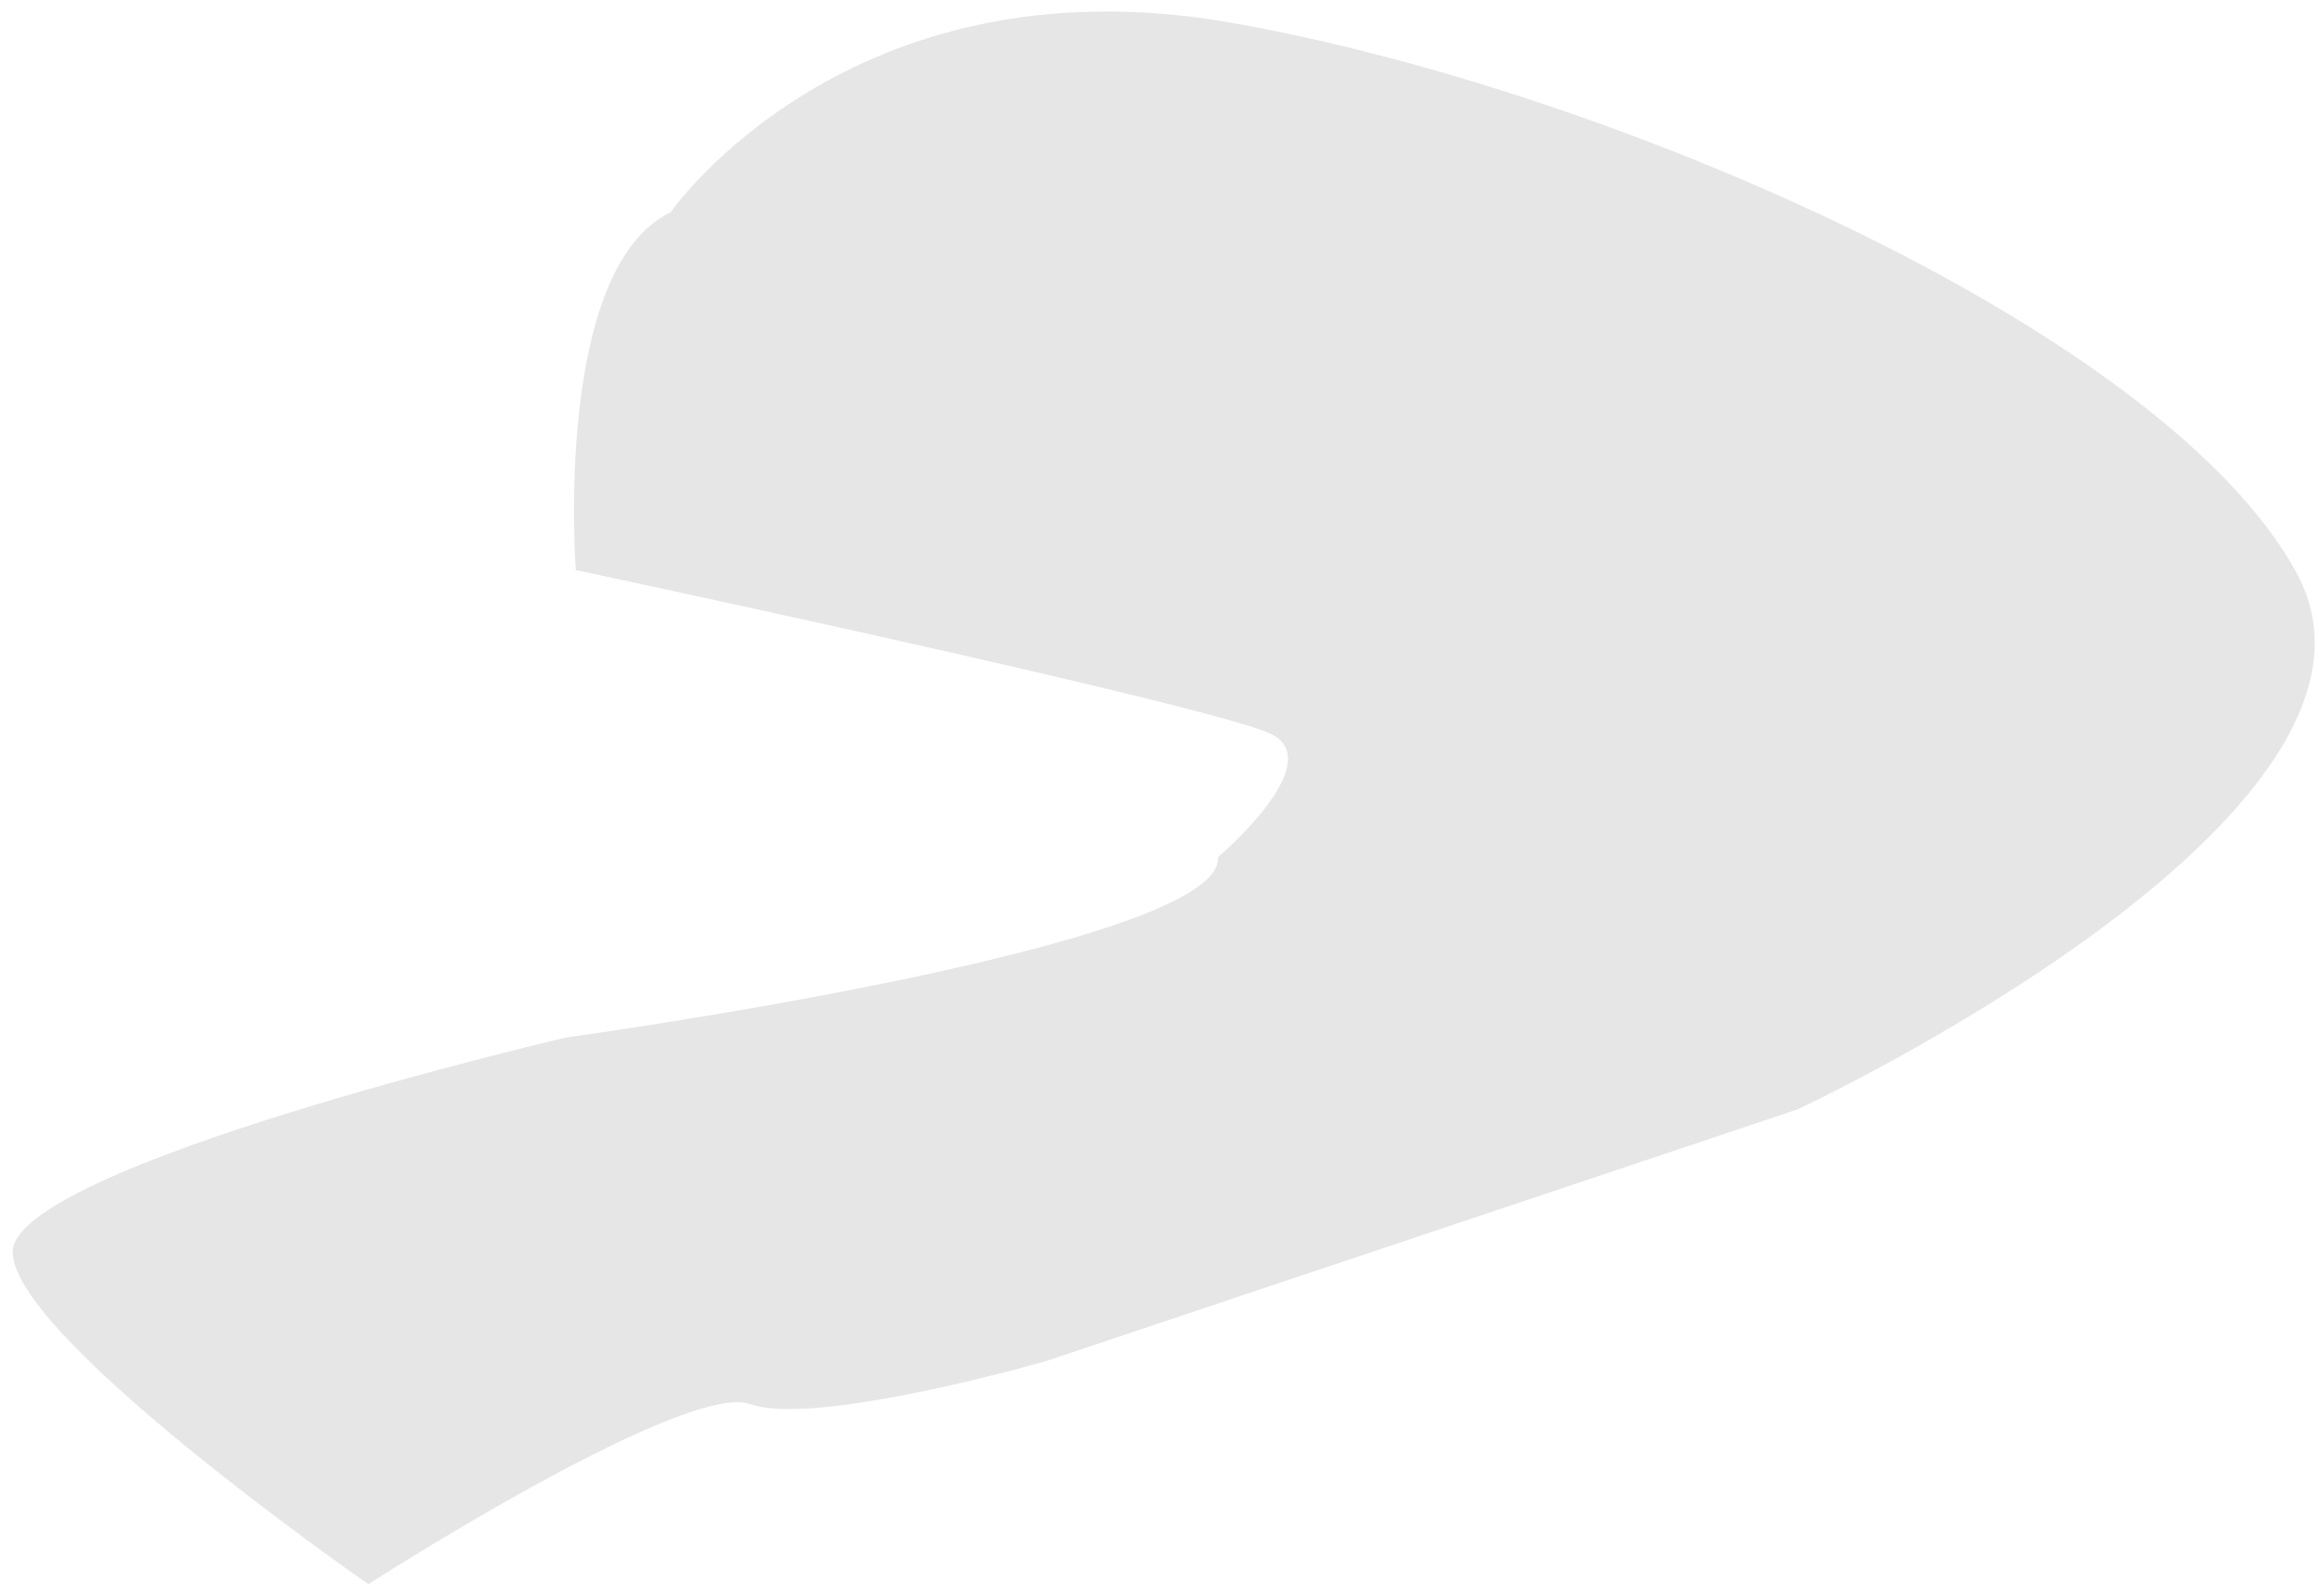 <?xml version="1.0" encoding="UTF-8" standalone="no"?><svg width='77' height='53' viewBox='0 0 77 53' fill='none' xmlns='http://www.w3.org/2000/svg'>
<path opacity='0.1' d='M22.268 7.049C22.268 7.049 28.175 -1.461 40.832 0.747C53.489 2.954 71.882 10.992 76.257 19.029C80.633 27.066 59.682 36.847 59.682 36.847L34.752 45.199C34.752 45.199 27.101 47.407 24.913 46.633C22.725 45.859 12.23 52.615 12.23 52.615C12.23 52.615 0.421 44.42 0.421 41.582C0.421 38.744 18.794 34.458 18.794 34.458C18.794 34.458 40.673 31.462 40.441 28.471C40.441 28.471 44.161 25.317 42.192 24.371C40.222 23.425 19.119 18.933 19.119 18.933C19.119 18.933 18.356 8.942 22.268 7.049Z' fill='black'/>
</svg>
